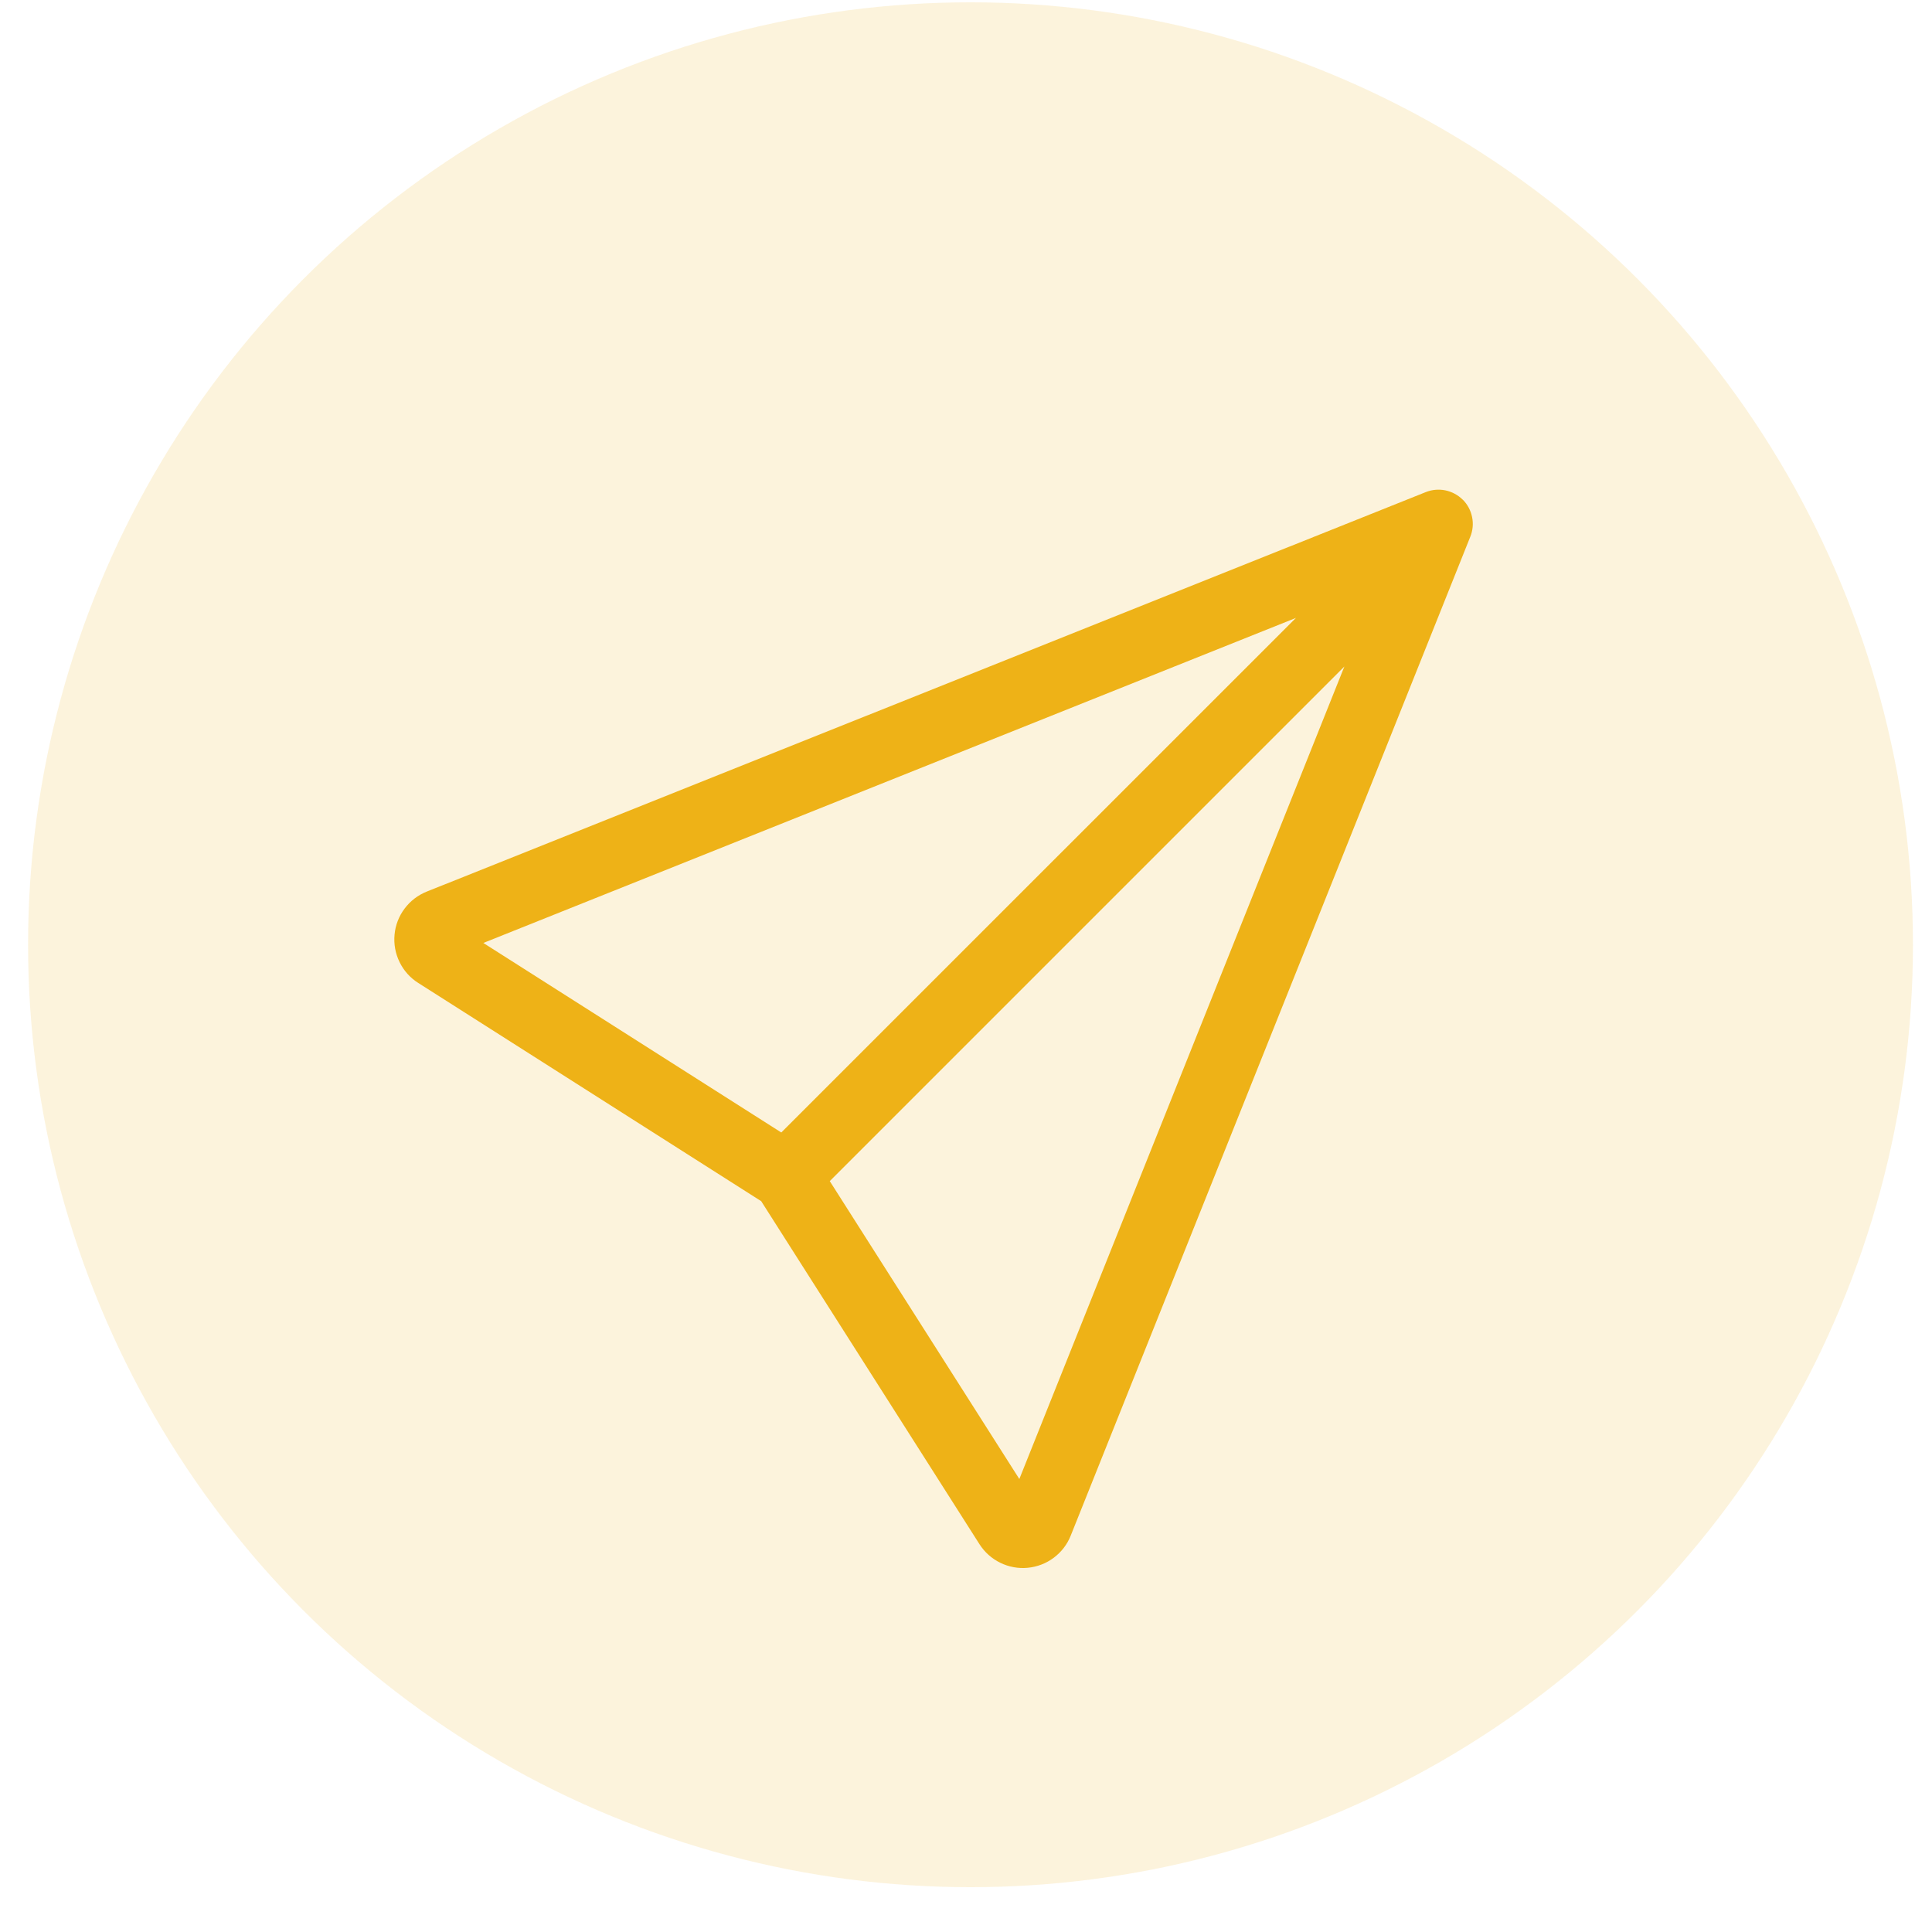 <svg width="41" height="41" viewBox="0 0 41 41" fill="none" xmlns="http://www.w3.org/2000/svg">
<circle opacity="0.15" cx="20.596" cy="20.049" r="20" fill="#EEB217"/>
<g clip-path="url(#clip0_107_18687)">
<path d="M31.042 10.603C31.143 10.704 31.212 10.833 31.24 10.973C31.269 11.112 31.256 11.258 31.202 11.39L22.722 32.589C22.648 32.776 22.523 32.938 22.362 33.058C22.201 33.179 22.009 33.252 21.809 33.271C21.609 33.29 21.407 33.253 21.227 33.164C21.046 33.076 20.894 32.939 20.786 32.77L16.154 25.491L8.875 20.859C8.705 20.752 8.568 20.599 8.48 20.418C8.391 20.237 8.354 20.035 8.373 19.835C8.391 19.634 8.465 19.443 8.586 19.282C8.706 19.121 8.869 18.996 9.056 18.921L30.255 10.444C30.387 10.391 30.533 10.378 30.672 10.406C30.812 10.435 30.941 10.504 31.042 10.605V10.603ZM17.609 25.065L21.632 31.387L28.53 14.144L17.609 25.065ZM27.499 13.114L10.257 20.011L16.58 24.033L27.501 13.114H27.499Z" fill="#EEB217"/>
</g>
<defs>
<clipPath id="clip0_107_18687">
<rect width="23.316" height="23.316" fill="white" transform="translate(7.938 10.391)"/>
</clipPath>
</defs>
</svg>
